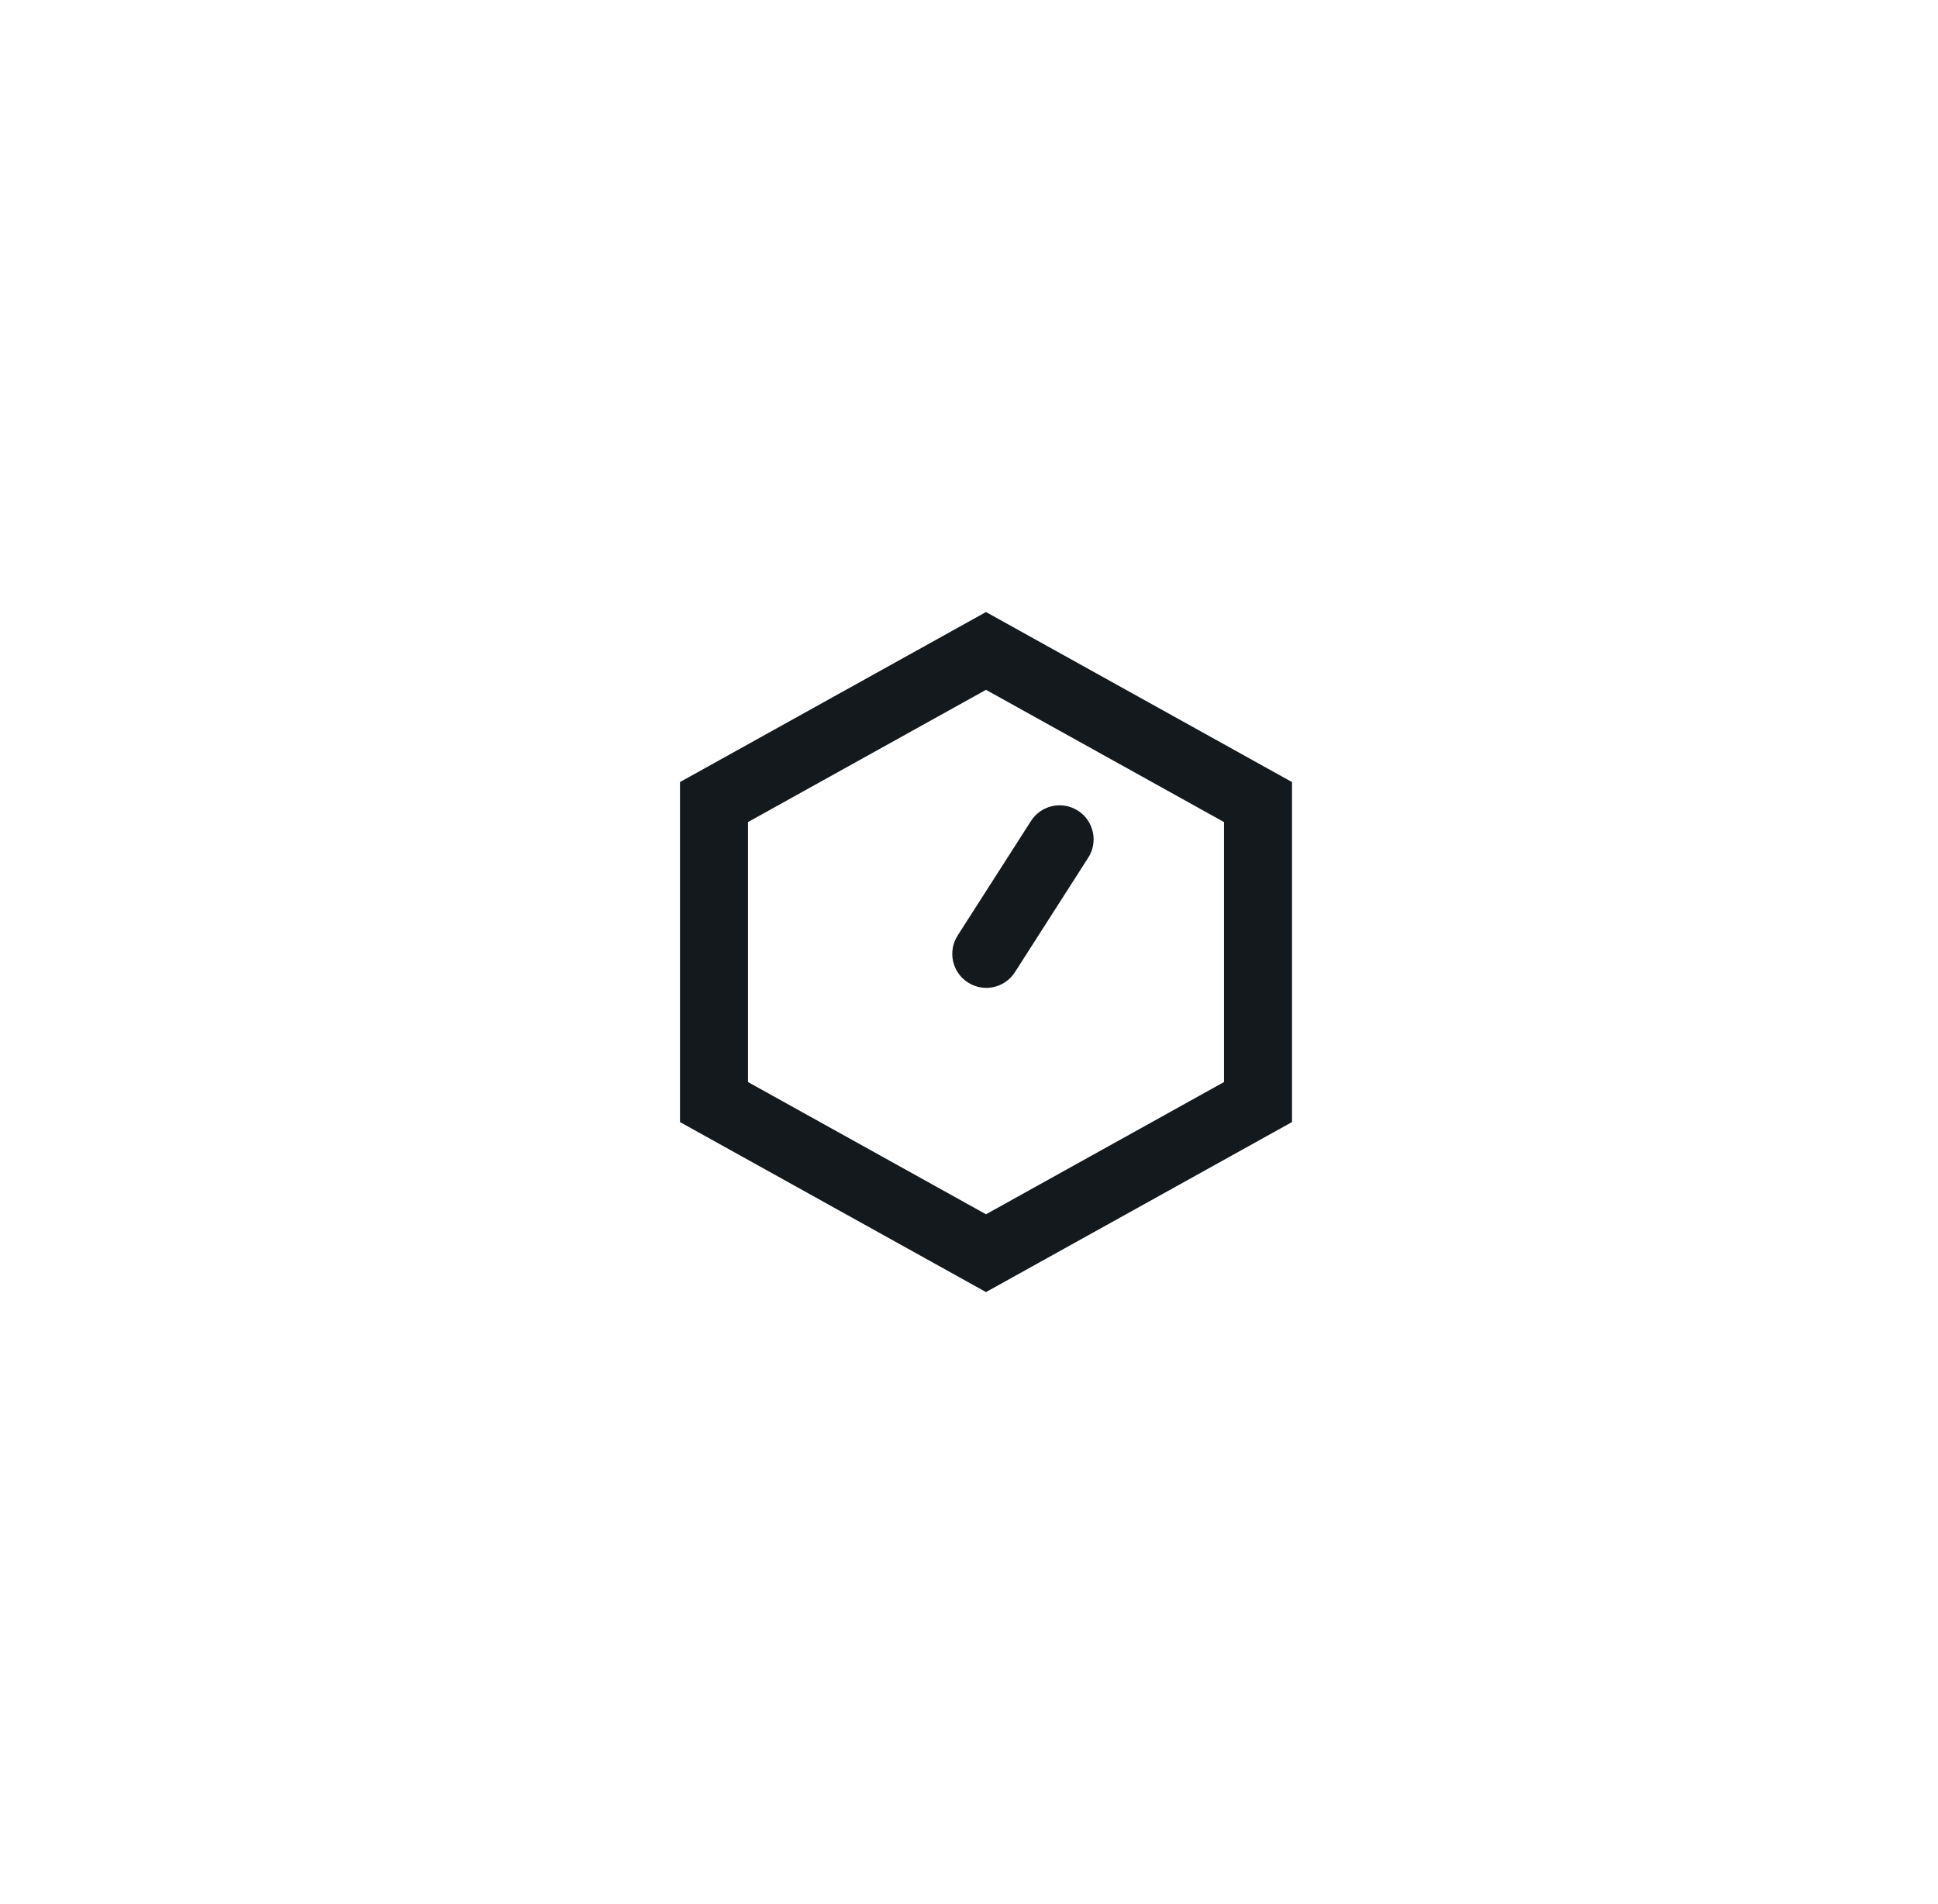 <svg width="57" height="56" viewBox="0 0 57 56" fill="none" xmlns="http://www.w3.org/2000/svg">
<g filter="url(#filter0_d_3841_1671)">
<rect x="4.5" y="4" width="48" height="48" rx="8" fill="white"/>
<g clip-path="url(#clip0_3841_1671)">
<path fill-rule="evenodd" clip-rule="evenodd" d="M22 24.177L29 20.288L36 24.177V31.823L29 35.712L22 31.823V24.177ZM29 18L38 23V33L29 38L20 33V23L29 18ZM28.469 28.895C28.934 29.193 29.552 29.058 29.85 28.593L32.007 25.224C32.305 24.759 32.169 24.14 31.704 23.842C31.239 23.544 30.62 23.68 30.323 24.145L28.166 27.514C27.868 27.979 28.004 28.598 28.469 28.895Z" fill="#14191D"/>
</g>
</g>
<defs>
<filter id="filter0_d_3841_1671" x="0.5" y="0" width="56" height="56" filterUnits="userSpaceOnUse" color-interpolation-filters="sRGB">
<feFlood flood-opacity="0" result="BackgroundImageFix"/>
<feColorMatrix in="SourceAlpha" type="matrix" values="0 0 0 0 0 0 0 0 0 0 0 0 0 0 0 0 0 0 127 0" result="hardAlpha"/>
<feOffset/>
<feGaussianBlur stdDeviation="2"/>
<feColorMatrix type="matrix" values="0 0 0 0 0.2 0 0 0 0 0.247 0 0 0 0 0.282 0 0 0 0.25 0"/>
<feBlend mode="normal" in2="BackgroundImageFix" result="effect1_dropShadow_3841_1671"/>
<feBlend mode="normal" in="SourceGraphic" in2="effect1_dropShadow_3841_1671" result="shape"/>
</filter>
<clipPath id="clip0_3841_1671">
<rect width="24" height="24" fill="white" transform="translate(17 16)"/>
</clipPath>
</defs>
</svg>
